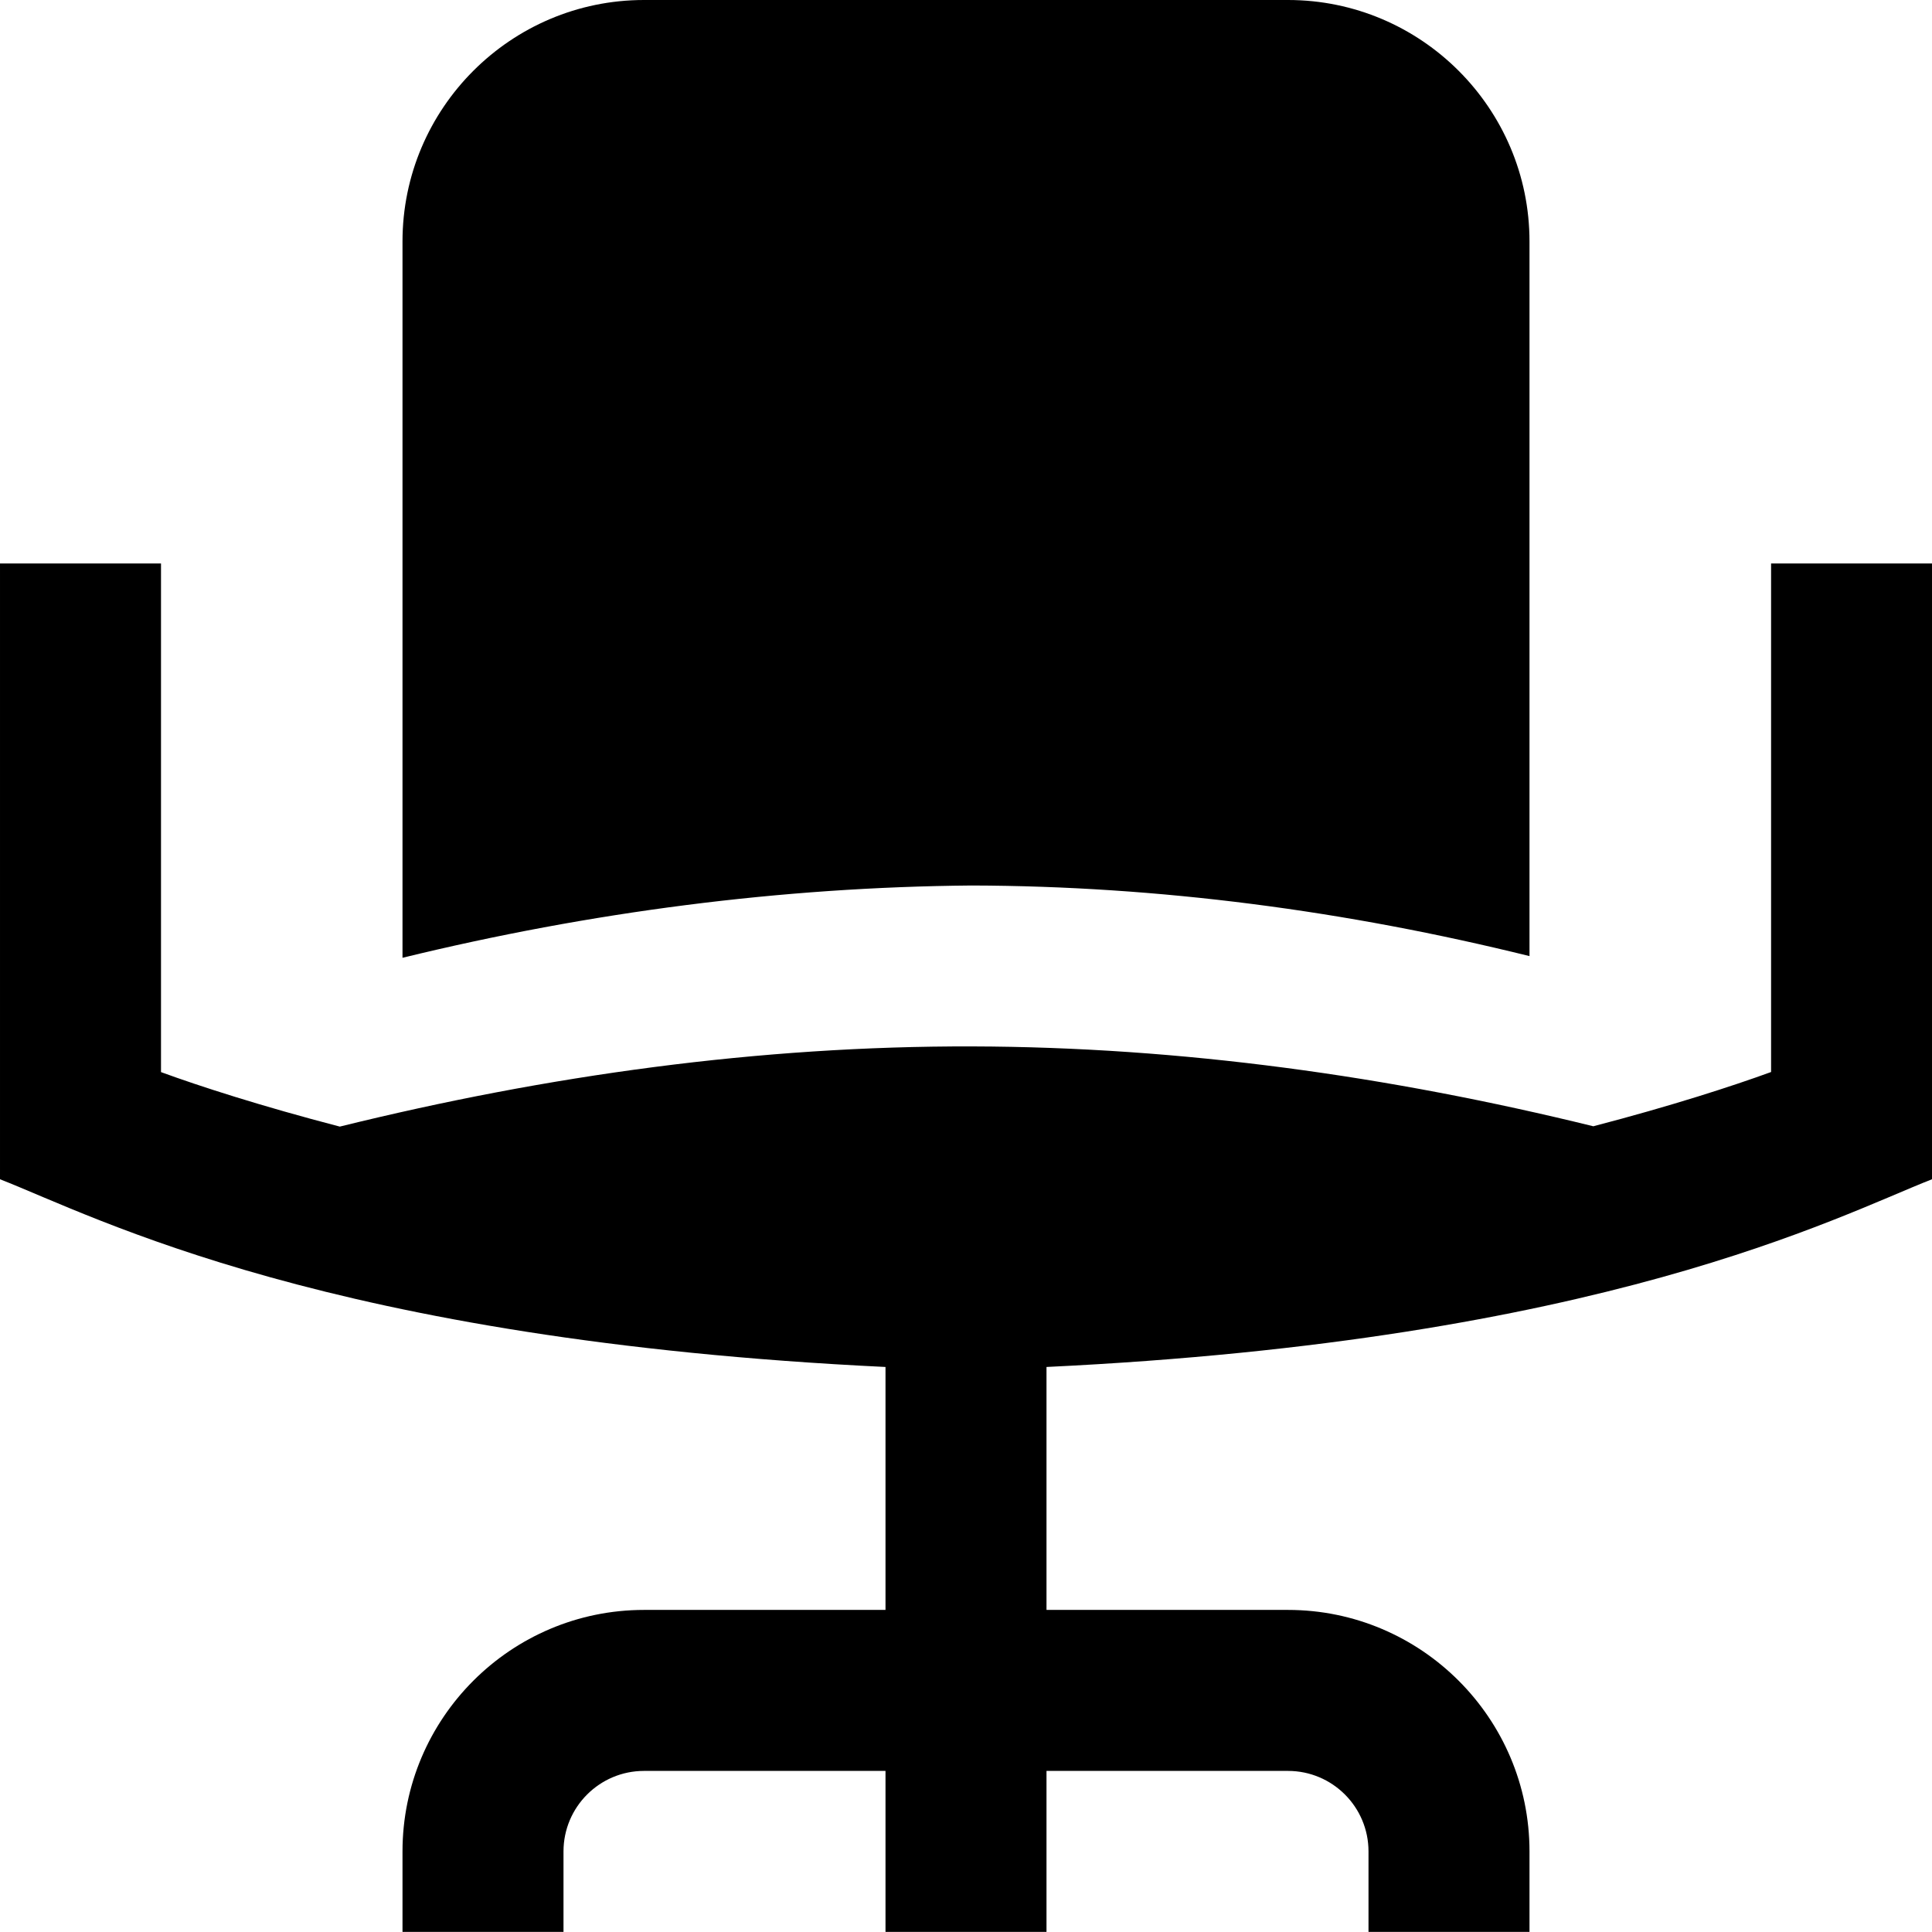 <svg id="Layer_1" viewBox="0 0 24 24" xmlns="http://www.w3.org/2000/svg" data-name="Layer 1"><path d="m12.069 11c-2.359.02-4.735.328-7.069.898v-8.898c0-1.654 1.346-3 3-3h8c1.654 0 3 1.346 3 3v8.877c-2.278-.563-4.597-.871-6.931-.877zm11.931-4v7.649c-1.192.469-4.099 2.002-11 2.332v3.018h3c1.654 0 3 1.346 3 3v1h-2v-1c0-.552-.448-1-1-1h-3v2h-2v-2h-3c-.551 0-1 .448-1 1v1h-2v-1c0-1.654 1.346-3 3-3h3v-3.018c-6.911-.332-9.798-1.861-11-2.332v-7.649h2v6.318c.475.174 1.245.423 2.221.677 2.586-.638 5.211-1.003 7.857-.996 2.598.007 5.177.368 7.715.992.97-.253 1.734-.501 2.208-.674v-6.317h2z"/></svg>